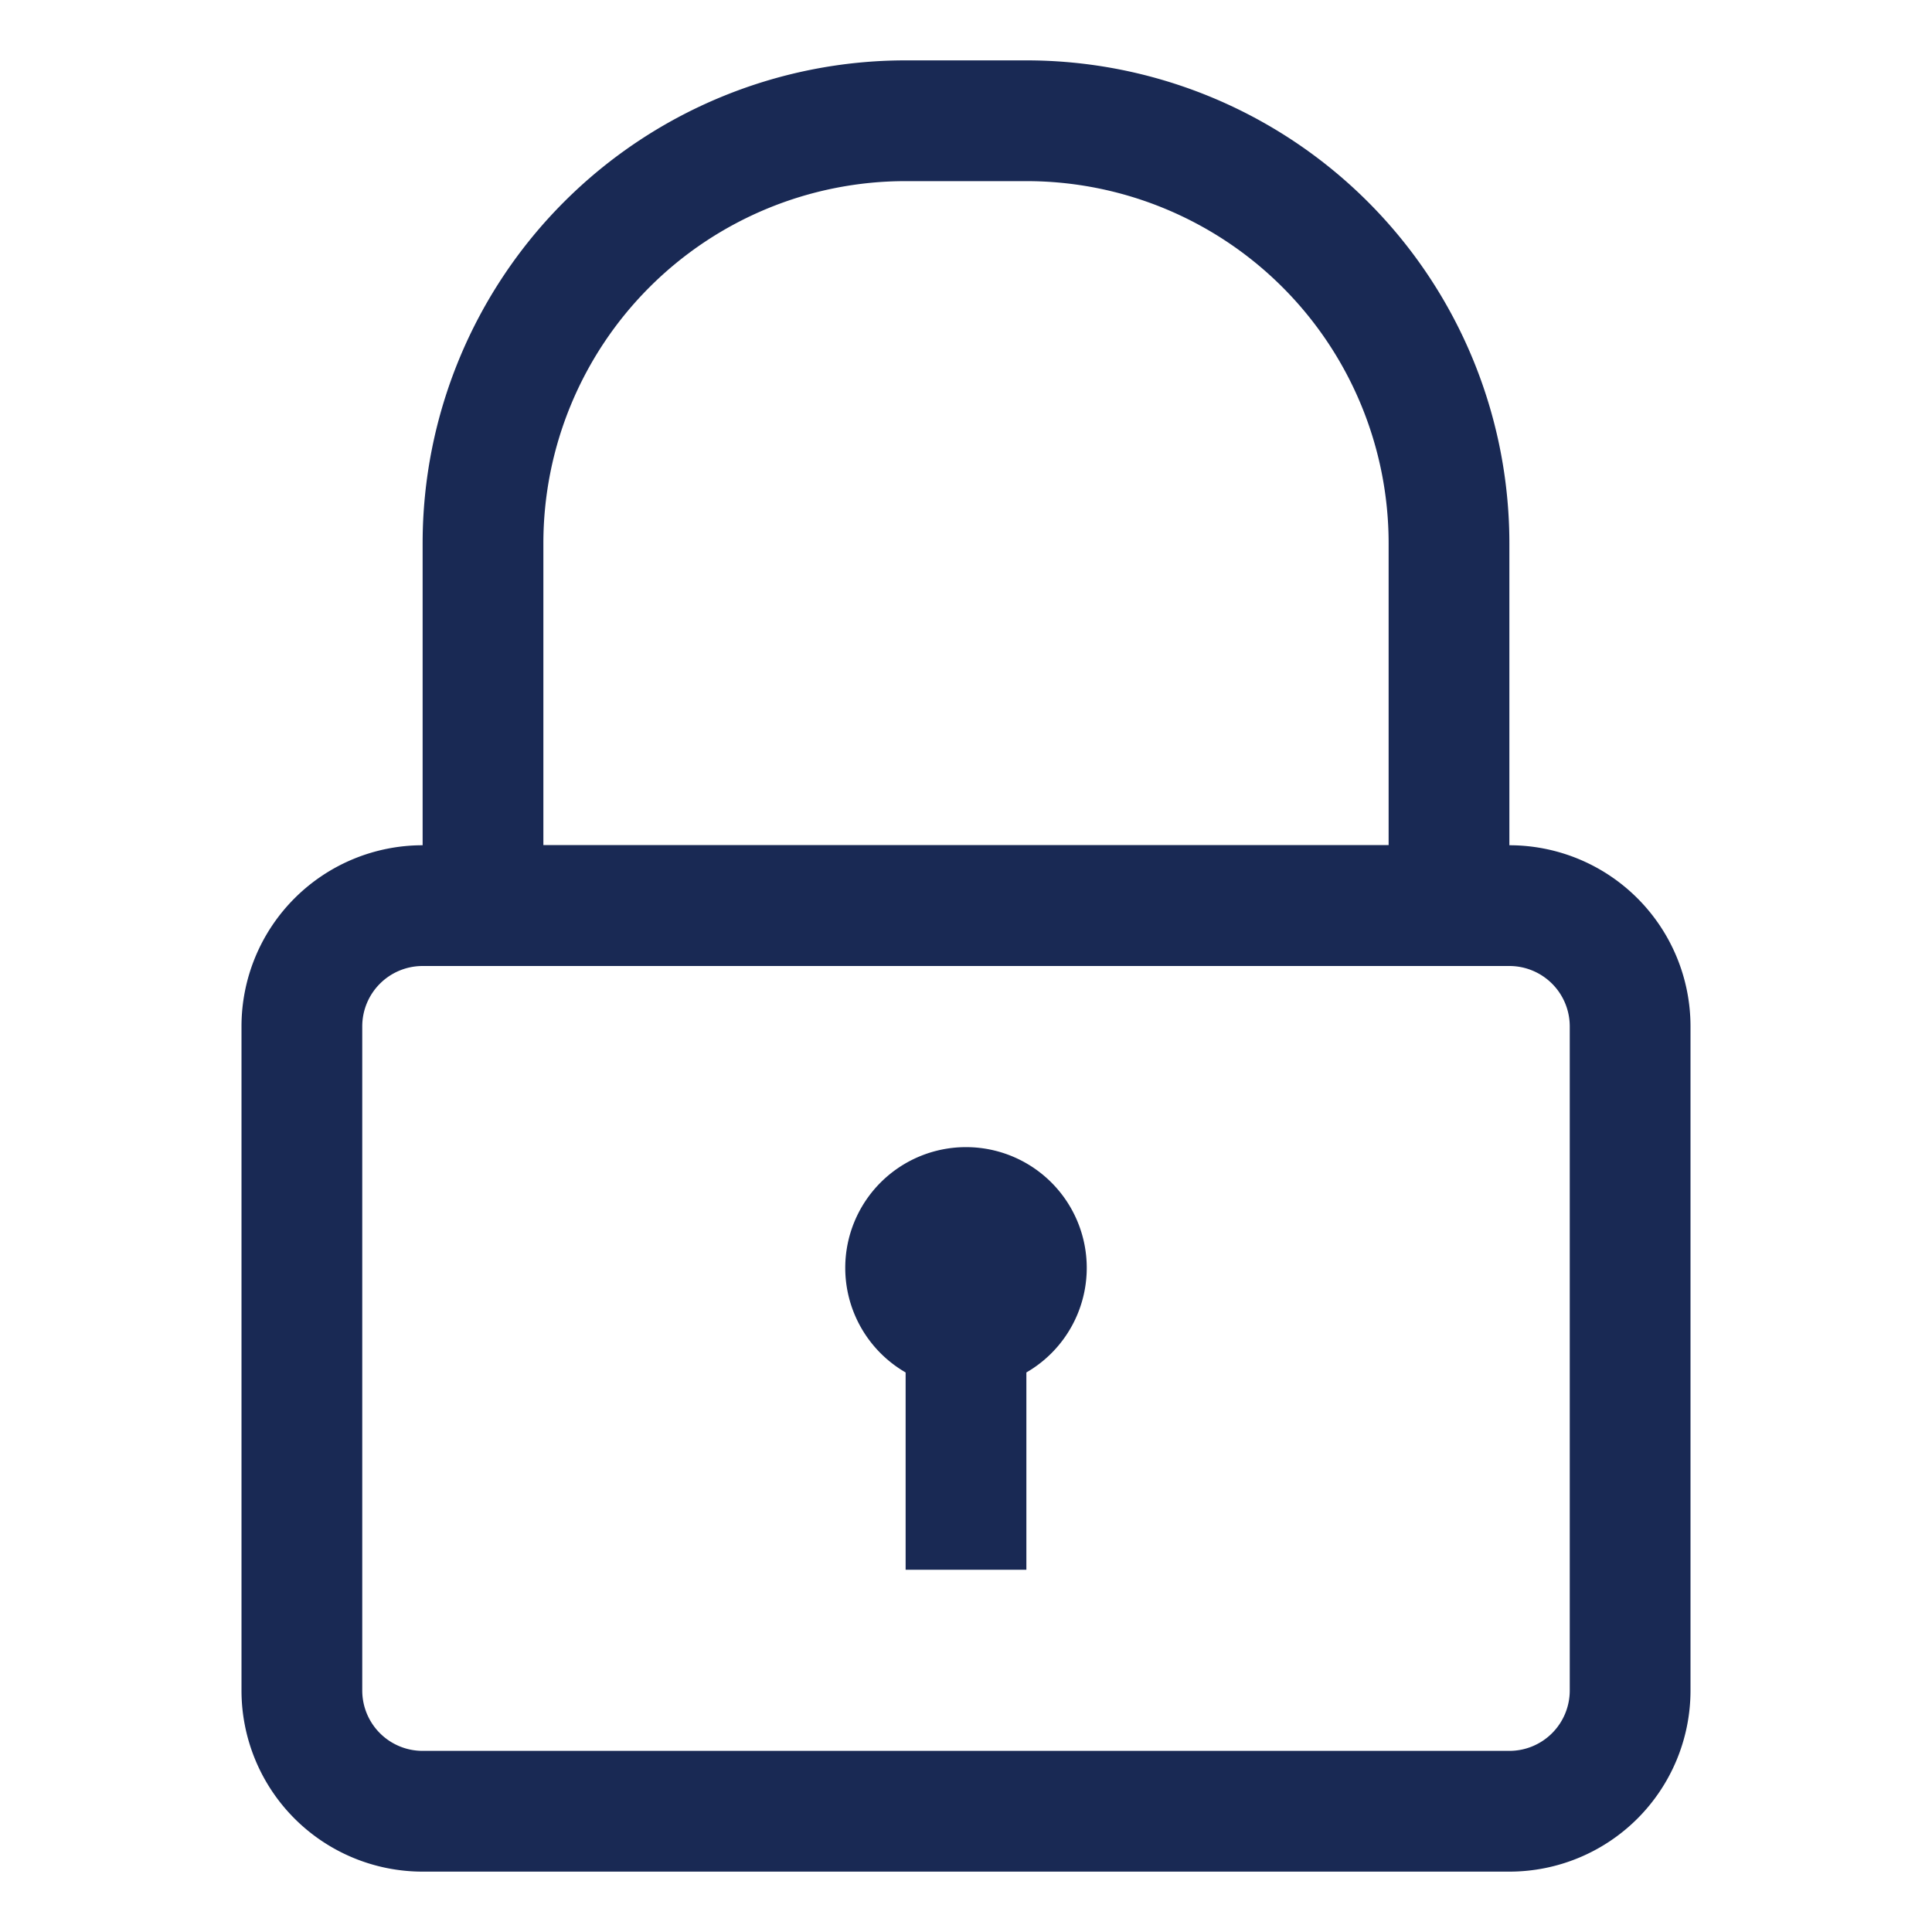 <?xml version="1.0" ?><svg viewBox="0 0 32 32" xmlns="http://www.w3.org/2000/svg"><defs><style>.cls-1{fill:#192954;}</style></defs><title/><g data-name="Layer 13" id="Layer_13"><path class="cls-1" d="M25,31H7a3,3,0,0,1-3-3V17a3,3,0,0,1,3-3H25a3,3,0,0,1,3,3V28A3,3,0,0,1,25,31ZM7,16a1,1,0,0,0-1,1V28a1,1,0,0,0,1,1H25a1,1,0,0,0,1-1V17a1,1,0,0,0-1-1Z"/><path class="cls-1" d="M24,16H8a1,1,0,0,1-1-1V9a8,8,0,0,1,8-8h2a8,8,0,0,1,8,8v6A1,1,0,0,1,24,16ZM9,14H23V9a6,6,0,0,0-6-6H15A6,6,0,0,0,9,9Z"/><path class="cls-1" d="M16,23a2,2,0,1,1,2-2A2,2,0,0,1,16,23Zm0-2Z"/><rect class="cls-1" height="4" width="2" x="15" y="22"/></g></svg>